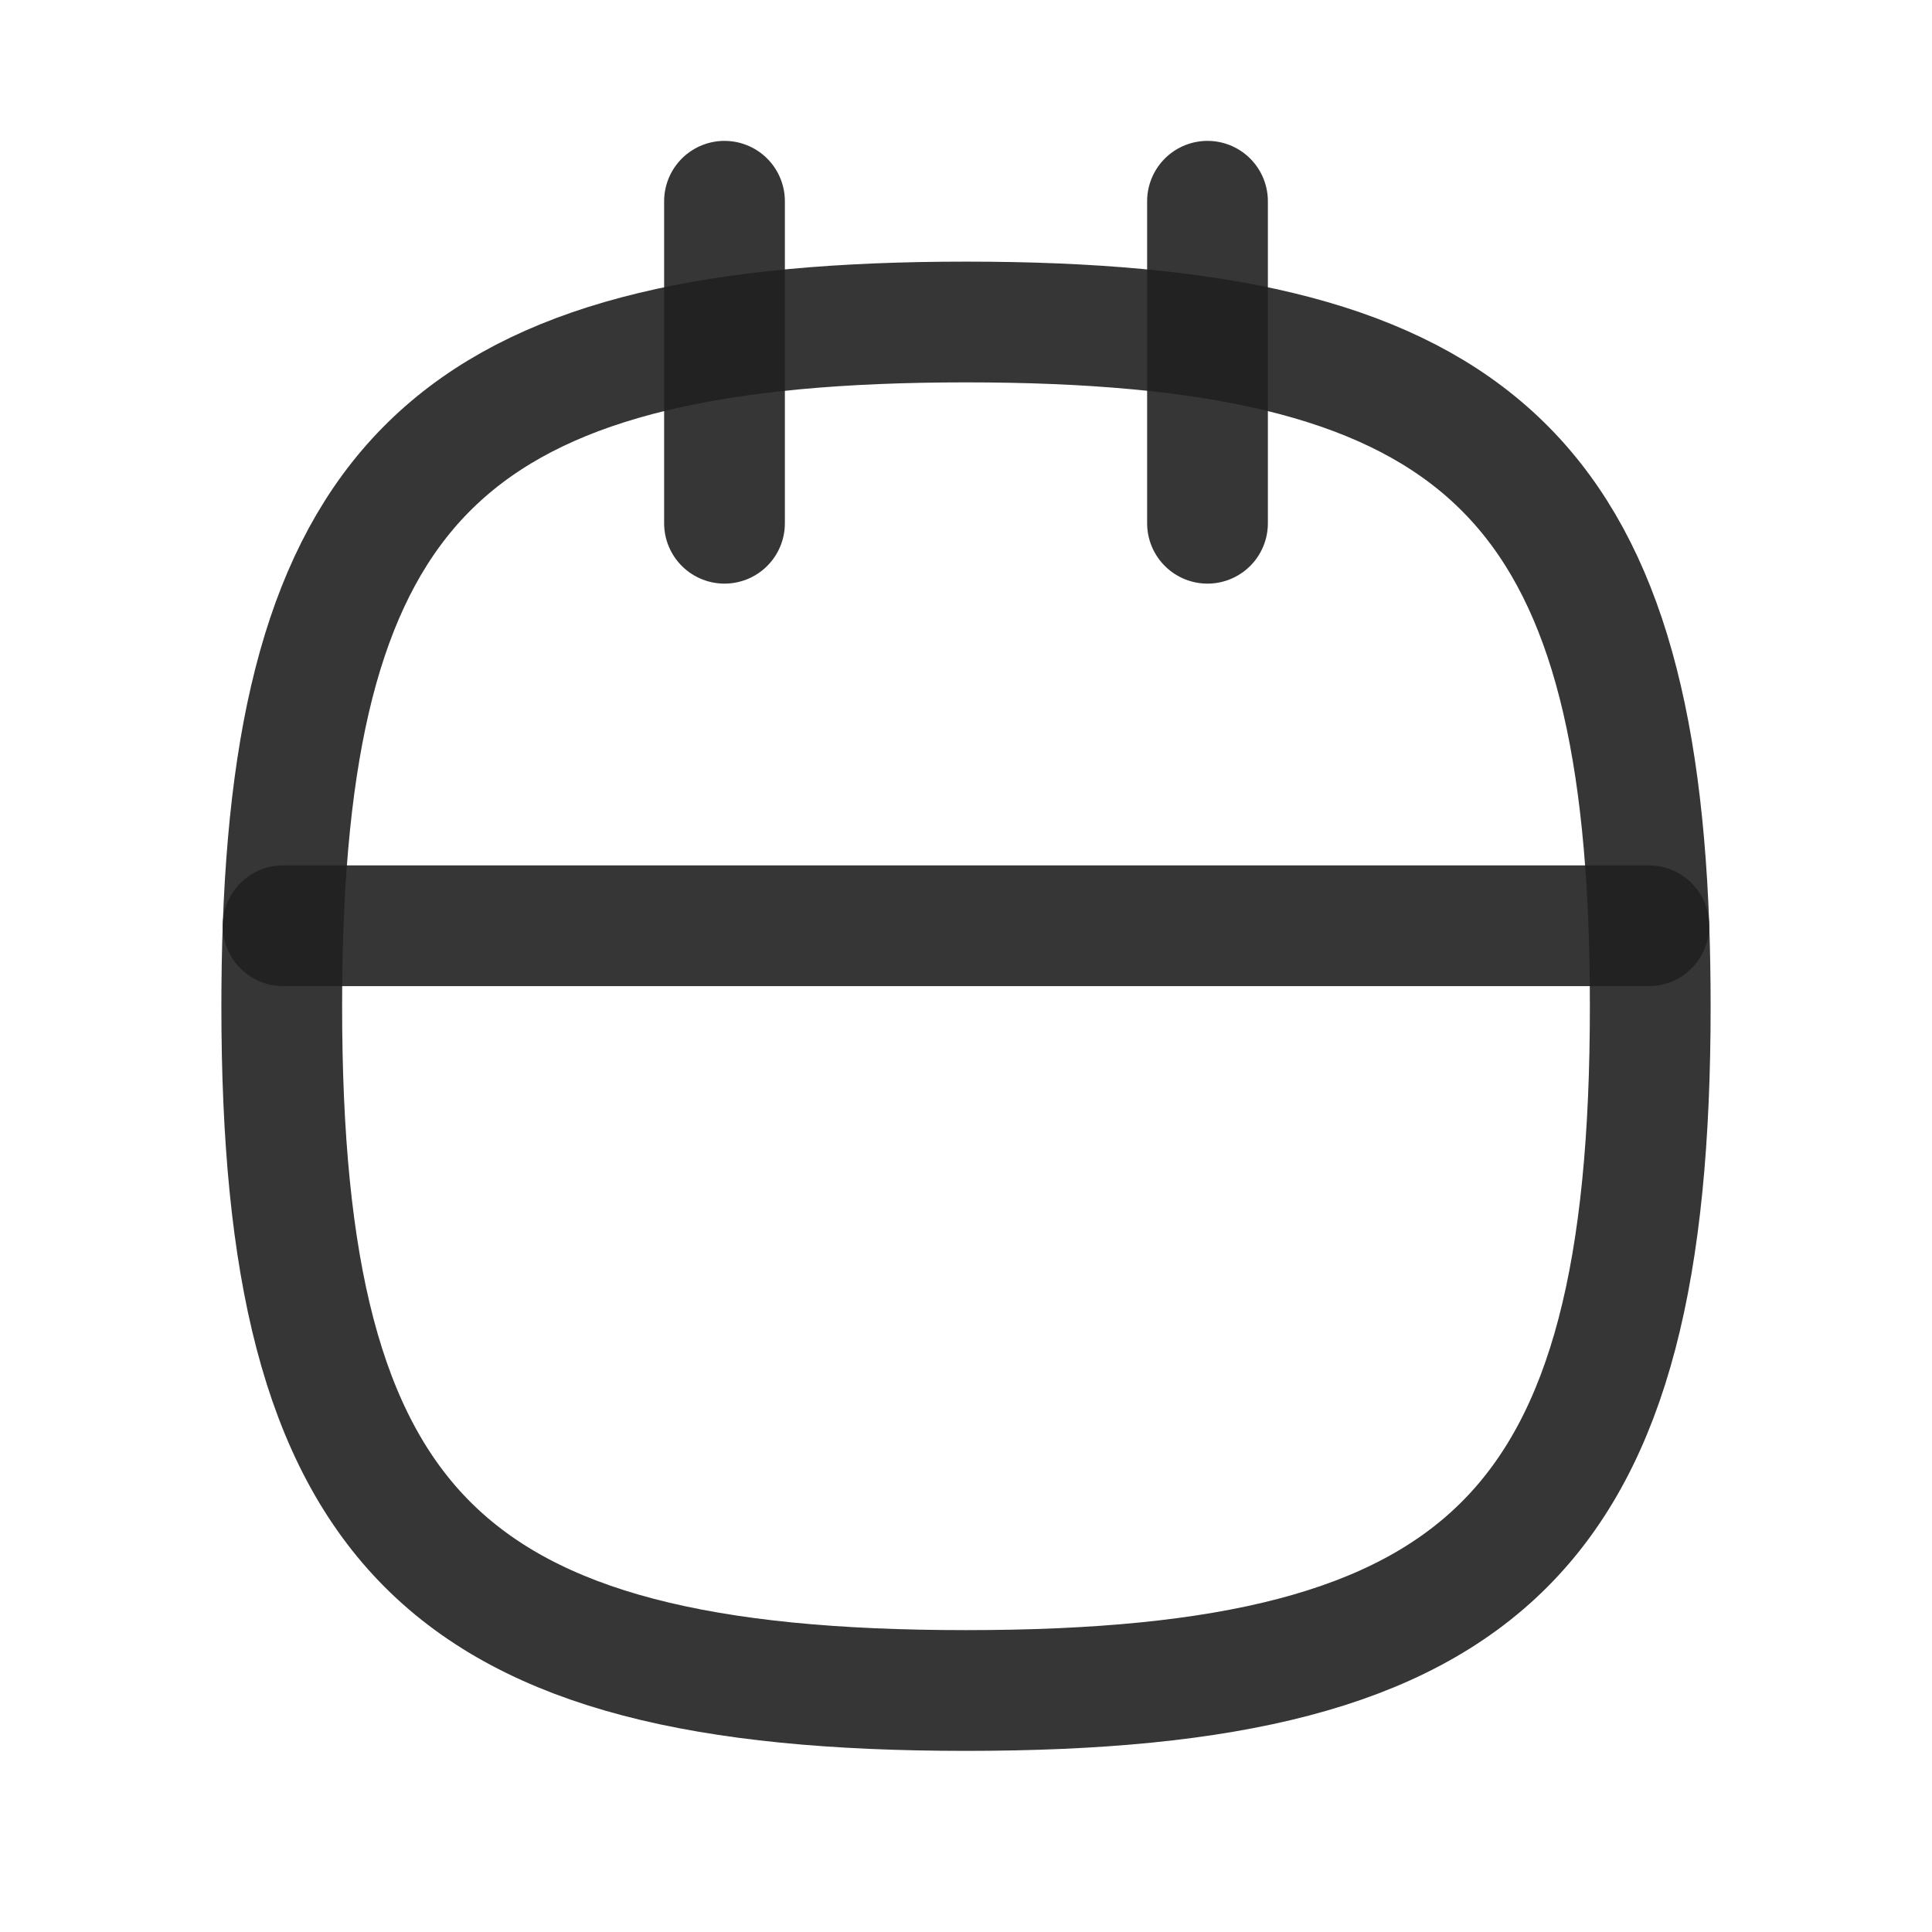 <svg width="24" height="24" viewBox="0 0 24 24" fill="none" xmlns="http://www.w3.org/2000/svg">
<path opacity="0.9" d="M15 2.5V6.5" stroke="#212121" stroke-width="1.5" stroke-linecap="round" stroke-linejoin="round"/>
<path opacity="0.9" d="M9 2.5V6.5" stroke="#212121" stroke-width="1.5" stroke-linecap="round" stroke-linejoin="round"/>
<path opacity="0.9" d="M3.517 11.5H20.482" stroke="#212121" stroke-width="1.5" stroke-linecap="round" stroke-linejoin="round"/>
<path opacity="0.9" d="M3.5 12.5C3.5 19 5.5 21 12 21C18.5 21 20.5 19 20.5 12.5C20.5 12.154 20.494 11.821 20.483 11.5C20.274 5.793 18.154 4 12 4C5.846 4 3.726 5.793 3.517 11.5C3.506 11.821 3.5 12.154 3.5 12.5Z" stroke="#212121" stroke-width="1.5" stroke-linecap="round" stroke-linejoin="round"/>
</svg>

